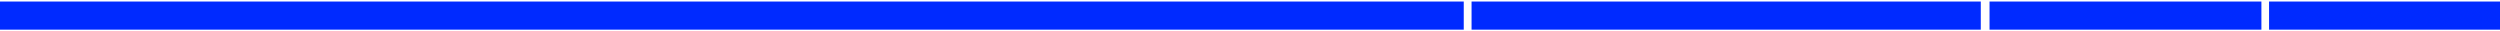 <?xml version="1.0" encoding="utf-8"?>
<!-- Generator: Adobe Illustrator 27.4.0, SVG Export Plug-In . SVG Version: 6.00 Build 0)  -->
<svg version="1.1" id="Calque_1" xmlns="http://www.w3.org/2000/svg" xmlns:xlink="http://www.w3.org/1999/xlink" x="0px" y="0px"
	 viewBox="0 0 1600 20" style="enable-background:new 0 0 1600 20;" xml:space="preserve">
<style type="text/css">
	.st0{clip-path:url(#SVGID_00000177468764859419195360000005627492574633344672_);fill:#002AFF;}
	.st1{clip-path:url(#SVGID_00000044179254947177941240000000591742813597807020_);fill:#002AFF;}
	.st2{clip-path:url(#SVGID_00000172406839896625821840000016579710753646967976_);fill:#002AFF;}
	.st3{clip-path:url(#SVGID_00000085216168092156937680000017734624532829024425_);fill:#002AFF;}
</style>
<g>
	<g>
		<g>
			<defs>
				<rect id="SVGID_1_" x="941.8" y="1" width="325.9" height="18"/>
			</defs>
			<clipPath id="SVGID_00000123441322482717495040000002130053637065144506_">
				<use xlink:href="#SVGID_1_"  style="overflow:visible;"/>
			</clipPath>
			
				<rect x="937.9" style="clip-path:url(#SVGID_00000123441322482717495040000002130053637065144506_);fill:#002AFF;" width="333.8" height="20"/>
		</g>
	</g>
</g>
<g>
	<g>
		<g>
			<defs>
				<rect id="SVGID_00000012449459855843084460000013451116379047264142_" x="1273.3" y="1" width="174" height="18"/>
			</defs>
			<clipPath id="SVGID_00000000183647865584202510000003481150838873662875_">
				<use xlink:href="#SVGID_00000012449459855843084460000013451116379047264142_"  style="overflow:visible;"/>
			</clipPath>
			
				<rect x="1272" style="clip-path:url(#SVGID_00000000183647865584202510000003481150838873662875_);fill:#002AFF;" width="176.6" height="20"/>
		</g>
	</g>
</g>
<g>
	<g>
		<g>
			<defs>
				<rect id="SVGID_00000119817114779868693780000007232244996868257972_" x="1452.2" y="1" width="148.3" height="18"/>
			</defs>
			<clipPath id="SVGID_00000144326036409701621540000012208133682286644653_">
				<use xlink:href="#SVGID_00000119817114779868693780000007232244996868257972_"  style="overflow:visible;"/>
			</clipPath>
			
				<rect x="1451.2" style="clip-path:url(#SVGID_00000144326036409701621540000012208133682286644653_);fill:#002AFF;" width="150.3" height="20"/>
		</g>
	</g>
</g>
<g>
	<g>
		<g>
			<defs>
				<rect id="SVGID_00000054979527877414047730000015166457982944771239_" y="1" width="936.8" height="18"/>
			</defs>
			<clipPath id="SVGID_00000048465036289438999730000009742685116386274188_">
				<use xlink:href="#SVGID_00000054979527877414047730000015166457982944771239_"  style="overflow:visible;"/>
			</clipPath>
			
				<rect x="-0.8" style="clip-path:url(#SVGID_00000048465036289438999730000009742685116386274188_);fill:#002AFF;" width="938.4" height="20"/>
		</g>
	</g>
</g>
</svg>
